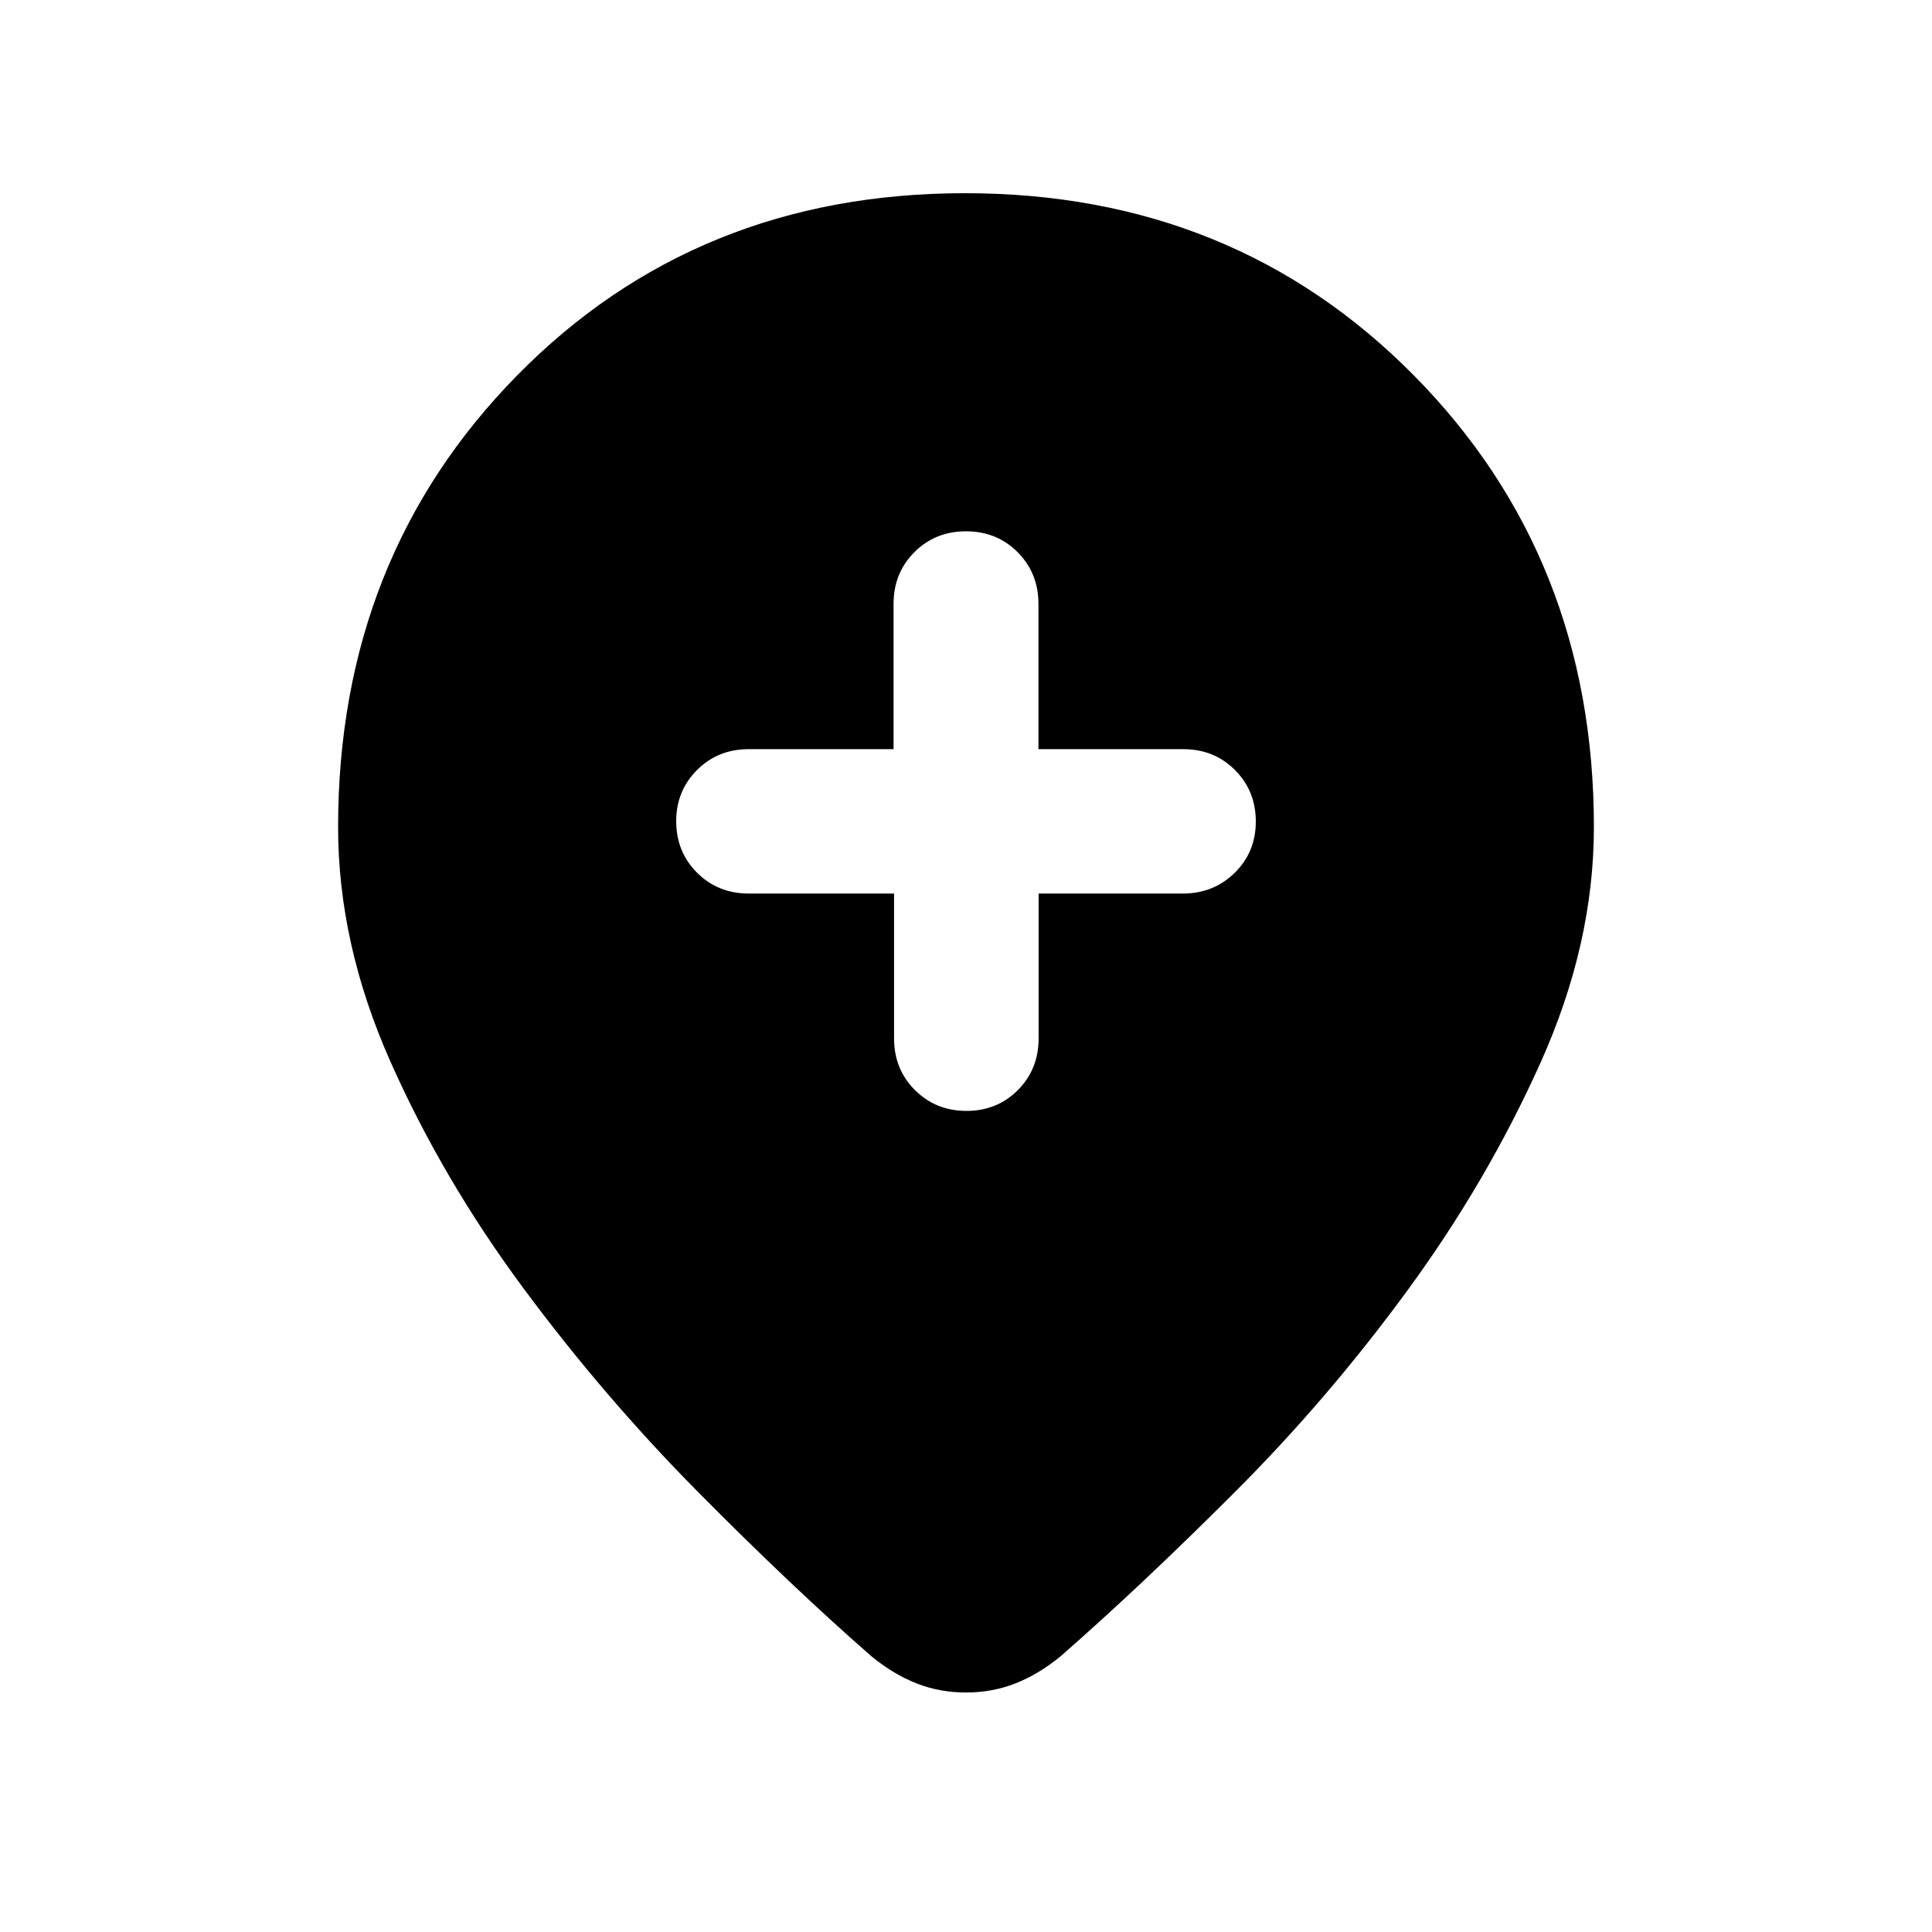 <svg xmlns="http://www.w3.org/2000/svg" height="20" viewBox="0 -960 960 960" width="20"><path d="M444.252-516v72q0 15.3 10.374 25.65Q465-408 480.234-408t25.539-10.35q10.305-10.35 10.305-25.65v-72h71.688Q603-516 613.5-526.289q10.5-10.29 10.5-25.5 0-15.211-10.35-25.585T588-587.748h-72v-72.168q0-15.336-10.35-25.71T480-696q-15.3 0-25.65 10.374Q444-675.252 444-659.916v72.168h-72q-15.3 0-25.65 10.374Q336-567 336-552q0 15.3 10.374 25.65Q356.748-516 372.084-516h72.168ZM480-119q-13 0-24.5-4.5T433-137q-40-35-86.5-82T260-320q-40-54-66-112.5T168-549q0-134 89-224.5T479.5-864q133.5 0 223 90.5T792-549q0 58-26.5 117t-66 113q-39.5 54-86 100.5T527-137q-11 9-22.5 13.5T480-119Z"/></svg>